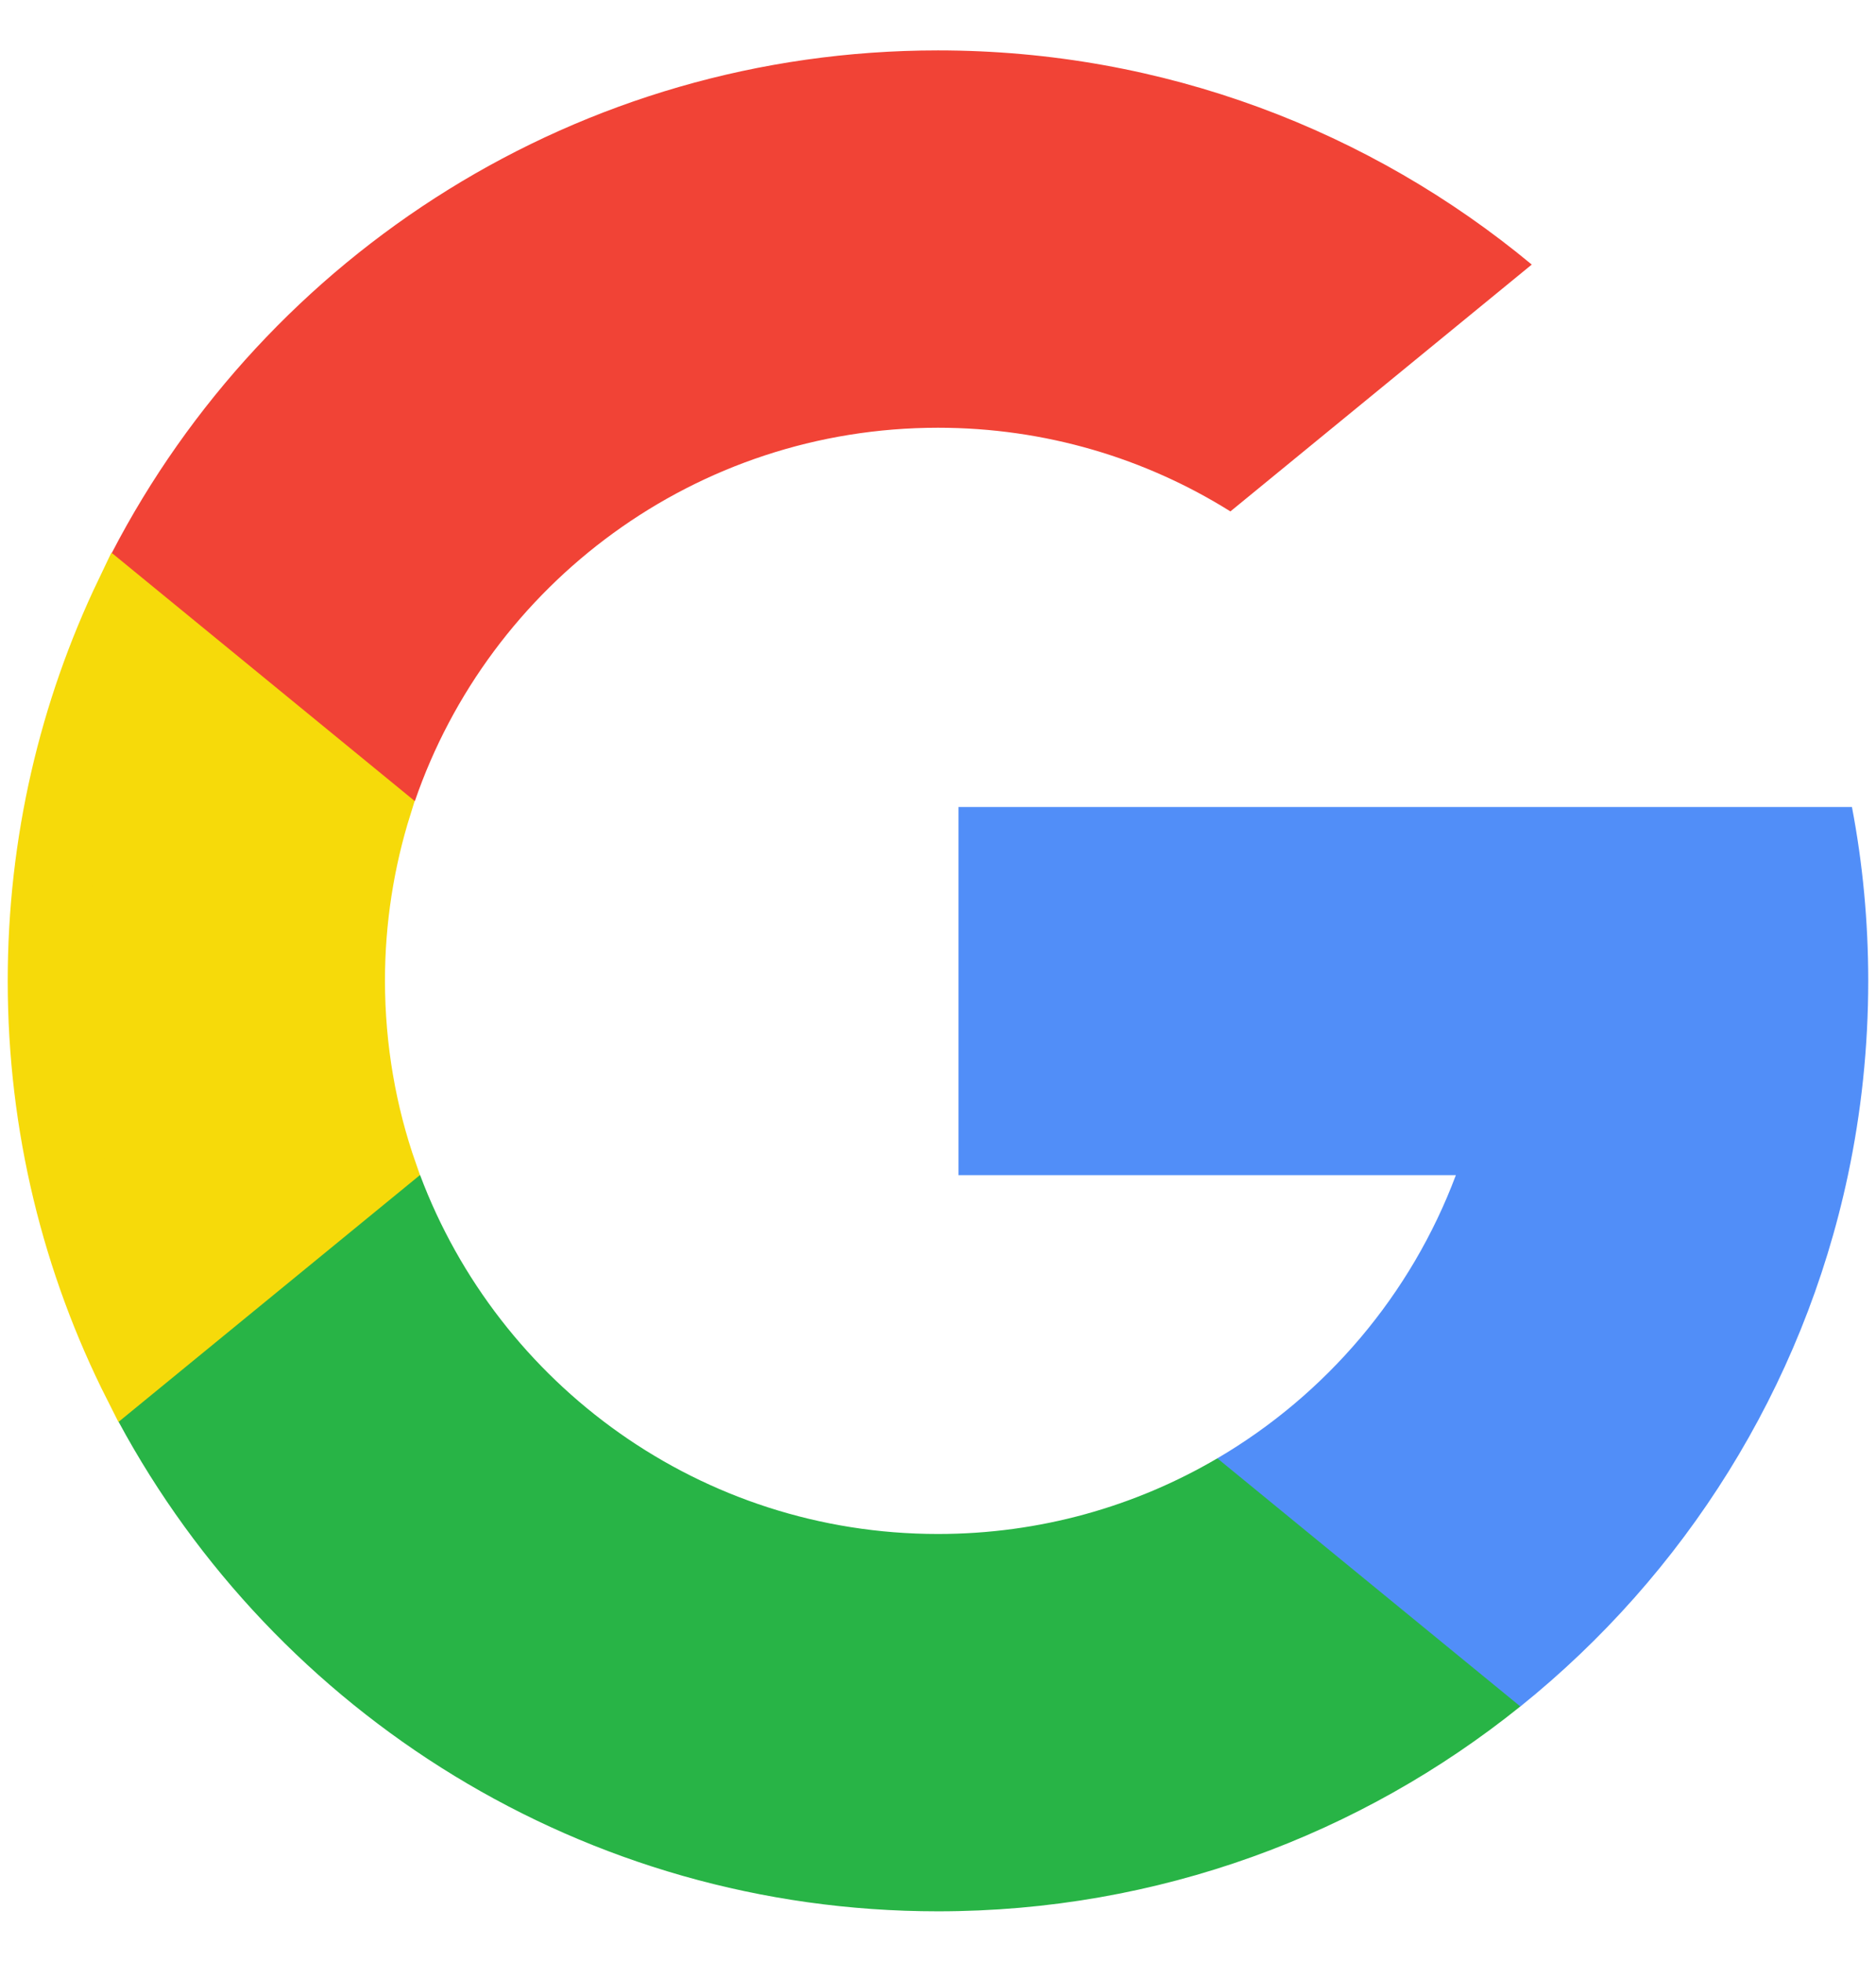 <svg width="22" height="23" viewBox="0 0 22 23" fill="none" xmlns="http://www.w3.org/2000/svg">
<path d="M4.053 11.5V11.5C4.054 12.304 4.19 13.077 4.443 13.797L3.811 16.157L1.668 16.202C0.954 14.789 0.552 13.193 0.552 11.5C0.552 9.888 0.917 8.362 1.569 6.999L3.459 7.346L4.371 9.417C4.165 10.075 4.053 10.775 4.053 11.5Z" fill="#F6DA0A" stroke="#F6DA0A" stroke-width="0.923"/>
<path d="M21.718 9.462C21.844 10.122 21.909 10.803 21.909 11.5C21.909 12.281 21.827 13.043 21.671 13.778C21.14 16.278 19.752 18.462 17.83 20.007L17.829 20.007L14.716 19.848L14.276 17.098C15.551 16.35 16.548 15.179 17.073 13.778H11.24V9.462H17.158H21.718Z" fill="#518EF8"/>
<path d="M17.829 20.007L17.829 20.007C15.96 21.51 13.585 22.409 11 22.409C6.846 22.409 3.234 20.087 1.391 16.67L4.926 13.776C5.848 16.235 8.219 17.985 11 17.985C12.195 17.985 13.315 17.662 14.276 17.098L17.829 20.007Z" fill="#28B446"/>
<path d="M17.963 3.102L14.429 5.996C13.435 5.374 12.259 5.015 11 5.015C8.156 5.015 5.74 6.846 4.865 9.393L1.311 6.483H1.311C3.126 2.983 6.784 0.591 11 0.591C13.647 0.591 16.074 1.534 17.963 3.102Z" fill="#F14336"/>
</svg>
